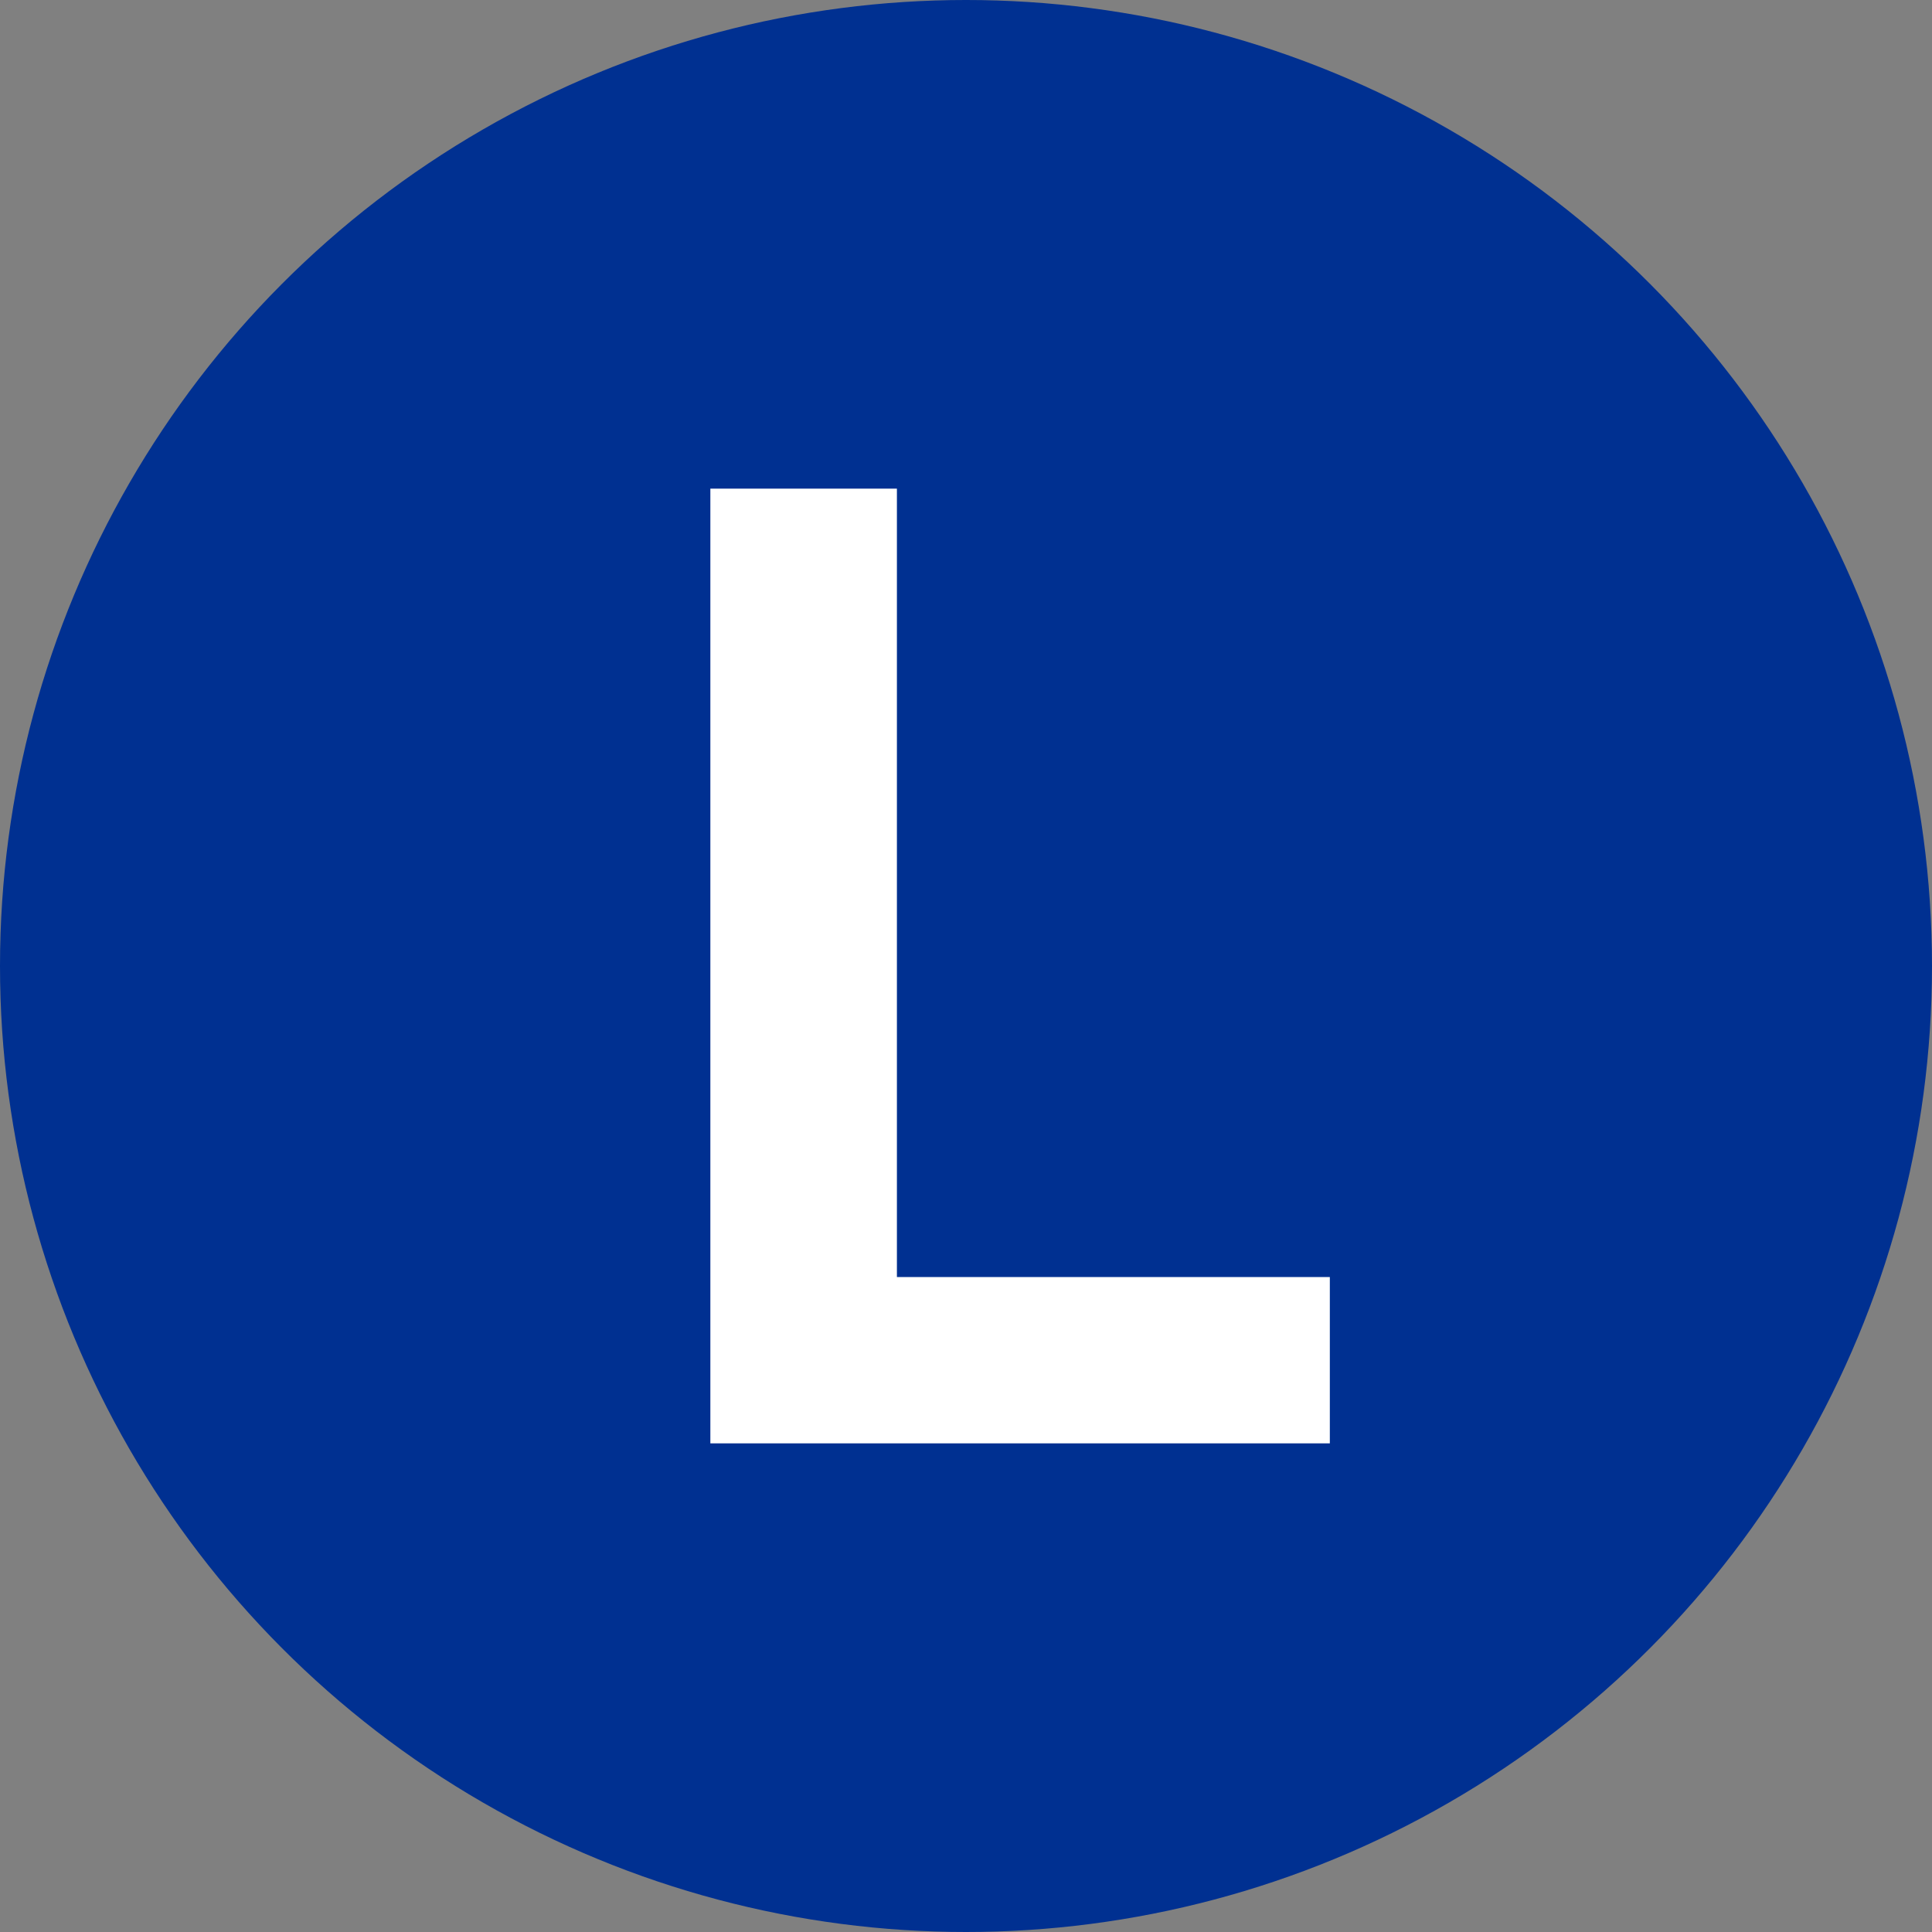 <?xml version="1.0" encoding="UTF-8"?>
<svg id="_레이어_1" data-name="레이어 1" xmlns="http://www.w3.org/2000/svg" viewBox="0 0 250 250">
  <rect x="0" y="0" width="250" height="250" fill="#808080" stroke="none"/>
  <defs>
    <style>
      .cls-1 {
        fill: #003091;
      }

      .cls-2 {
        fill: #fff;
      }

      .cls-3 {
        isolation: isolate;
      }
    </style>
  </defs>
  <g id="_타원_67-2" data-name="타원 67-2">
    <circle class="cls-1" cx="125" cy="125" r="125"/>
  </g>
  <g id="L" class="cls-3">
    <g class="cls-3">
      <path class="cls-2" d="m172.08,186.77h-80.16V63.23h24.14v102.02h56.02v21.52Z"/>
    </g>
  </g>
</svg>